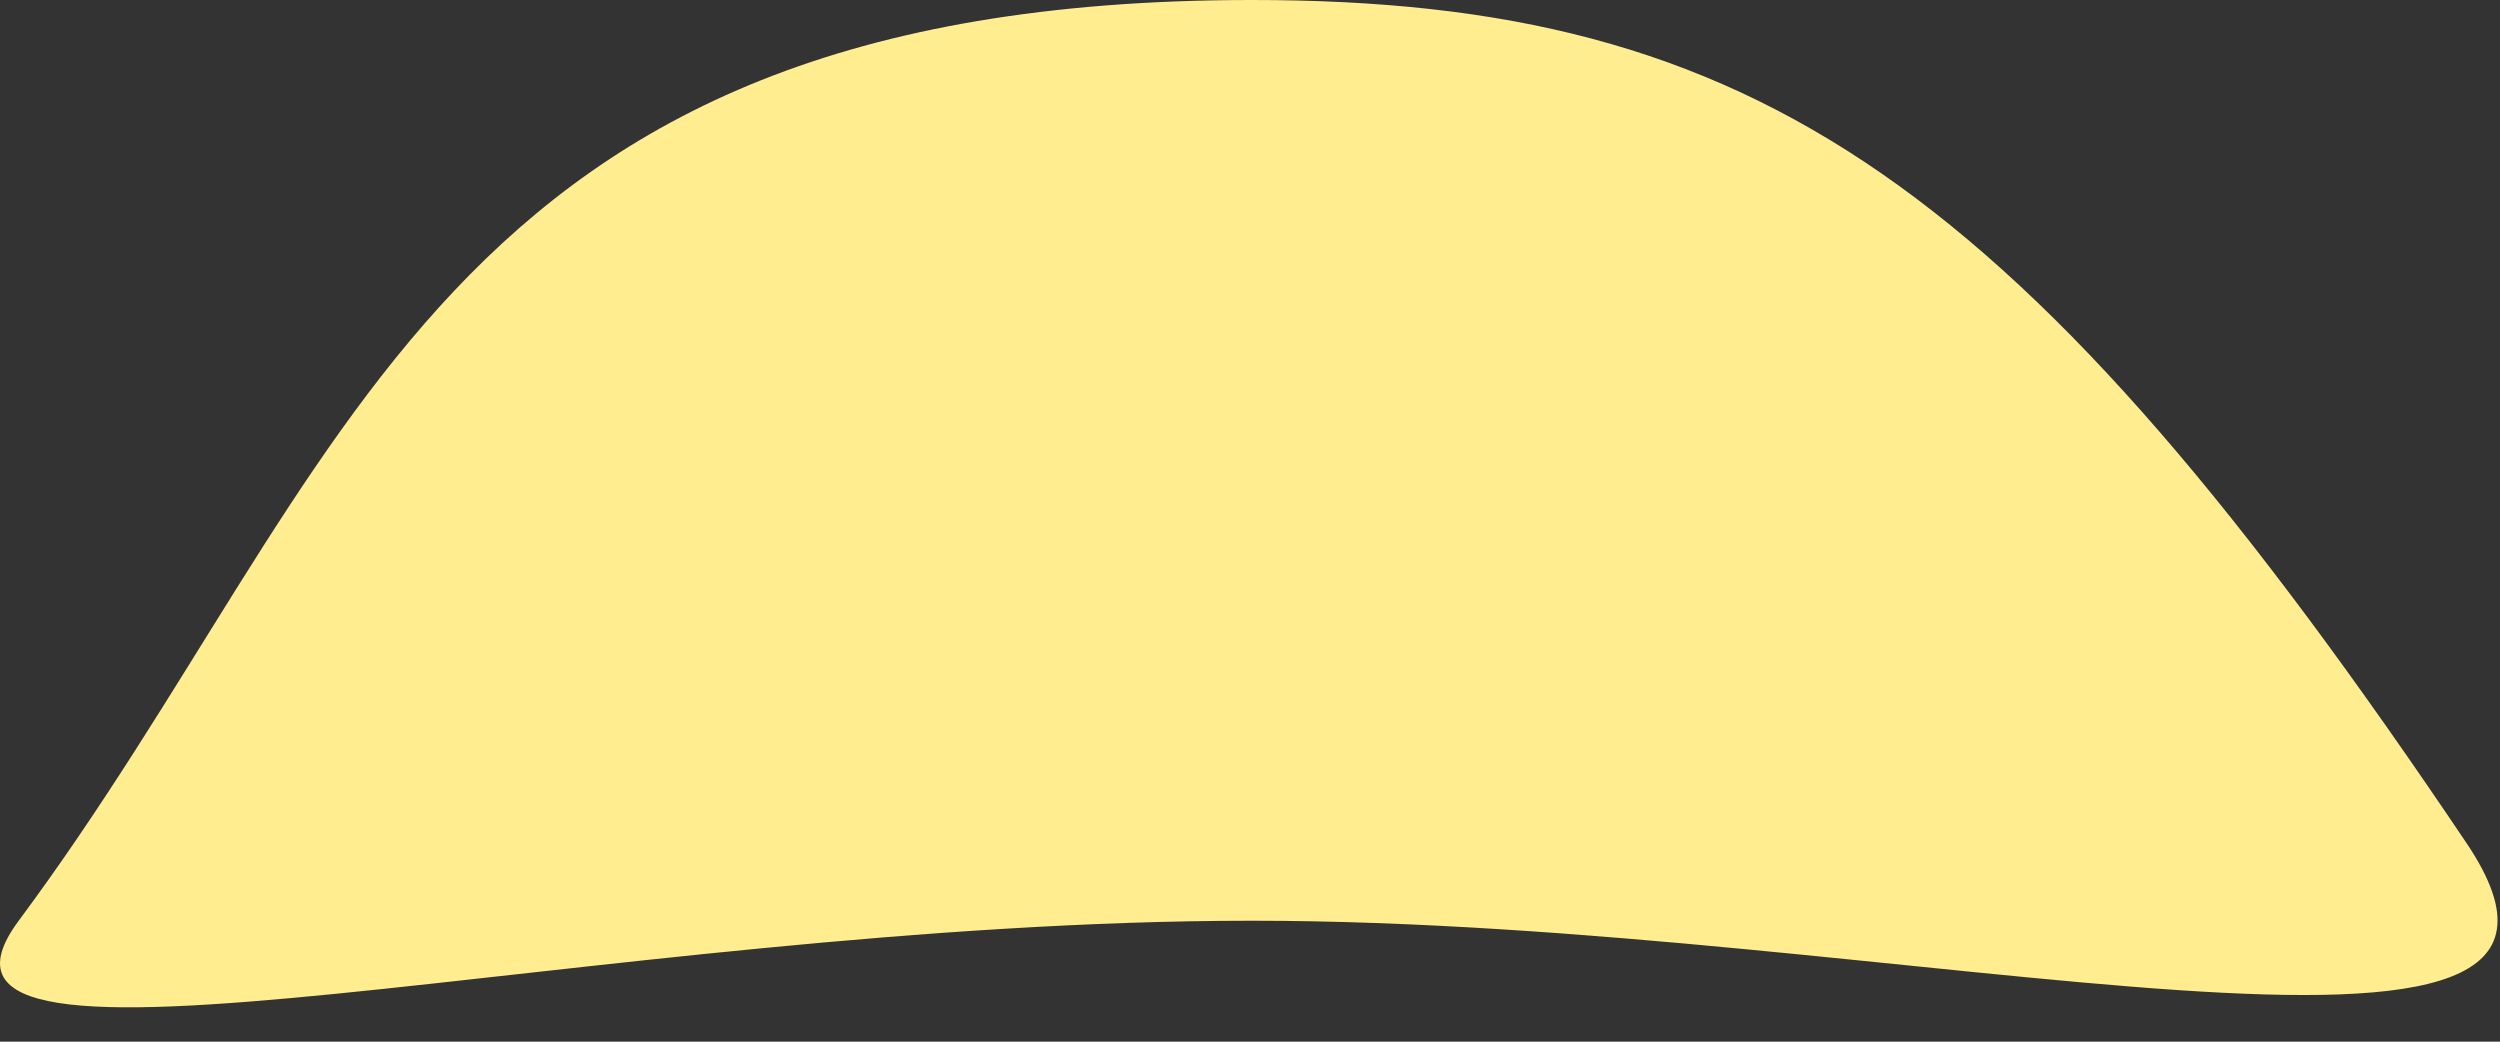 <svg width="48" height="20" viewBox="0 0 48 20" fill="none" xmlns="http://www.w3.org/2000/svg">
<rect x="0" y="0" width="48" height="20" fill="#333333" stroke="none"/>
<path d="M47.359 16.19C51.08 21.723 36.595 17.678 24.038 17.678C11.481 17.678 -2.421 21.419 0.359 17.678C6.816 8.988 8.316 -9.53674e-06 24.038 -9.53674e-06C33.725 -9.53674e-06 38.816 3.488 47.359 16.19Z" fill="#FFED8F"/>
</svg>
